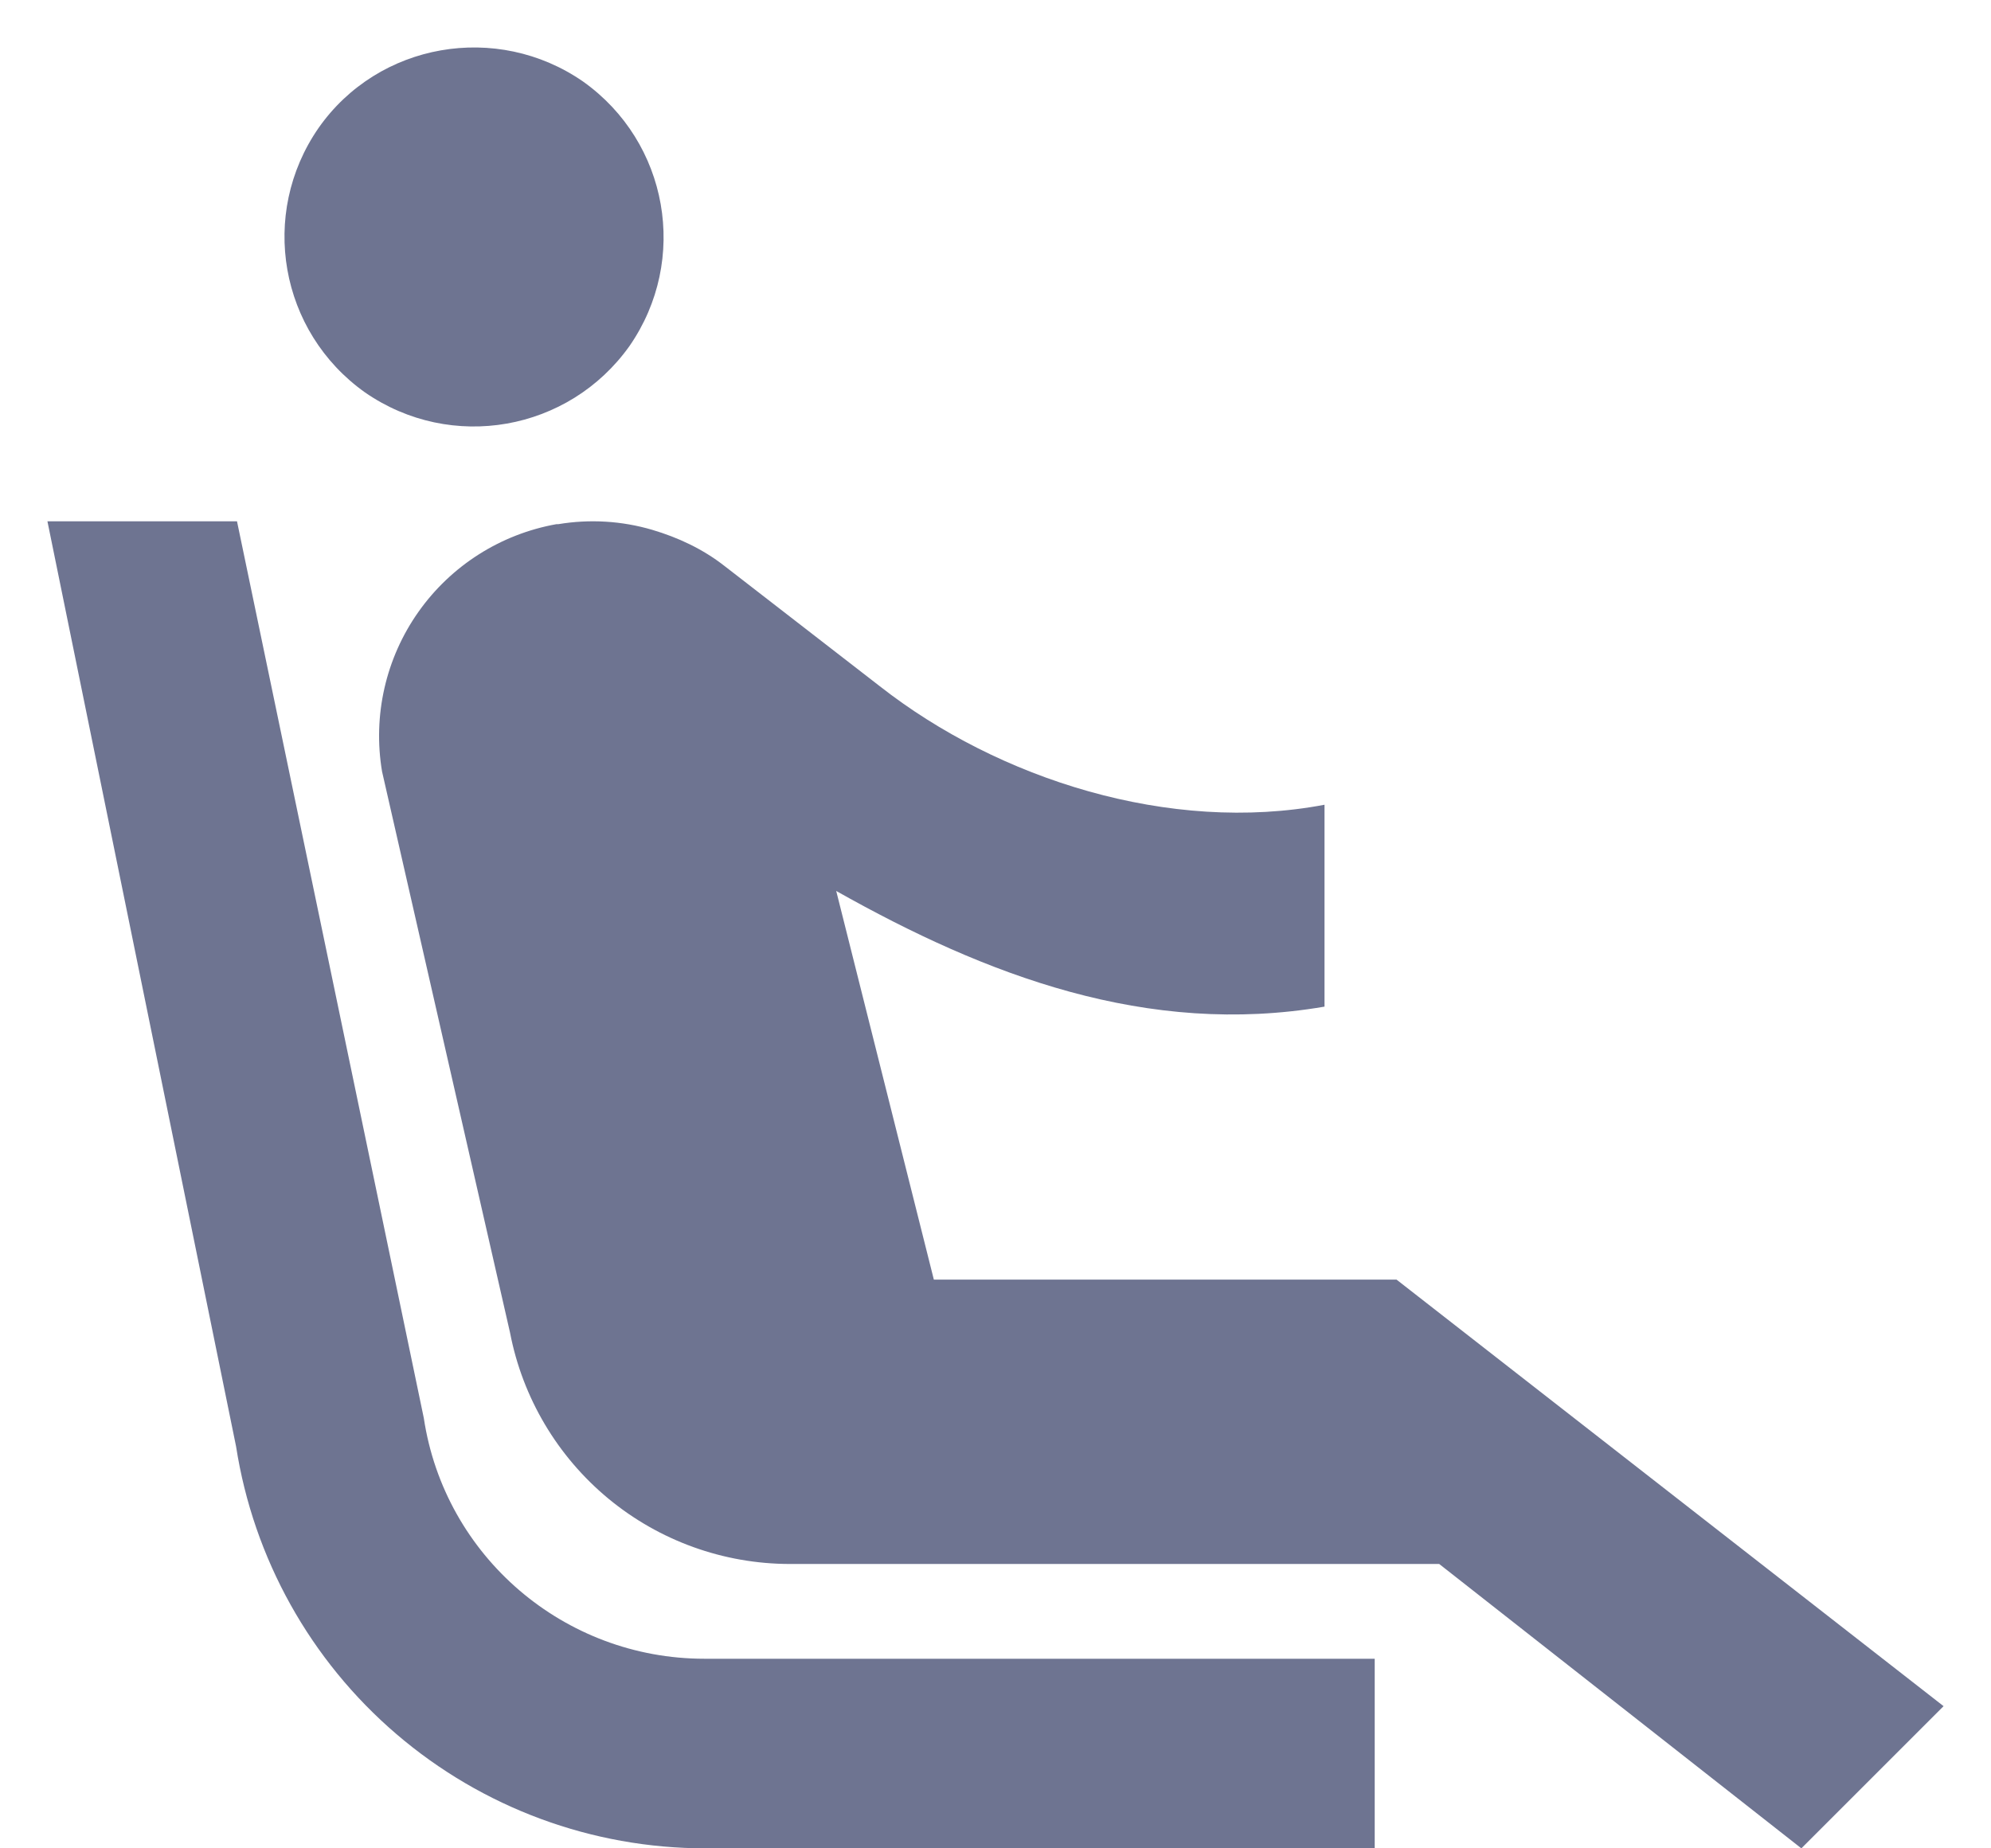 <svg width="28" height="26" viewBox="0 0 28 26" fill="none" xmlns="http://www.w3.org/2000/svg">
<path d="M5.133 5.52C3.933 4.667 3.64 3.013 4.48 1.8C5.32 0.6 6.987 0.307 8.2 1.147C9.4 2 9.693 3.653 8.853 4.867C8 6.067 6.346 6.36 5.133 5.52ZM19.333 23.333H9.906C7.933 23.333 6.253 21.893 5.96 19.947L3.333 7.333H0.667L3.32 20.347C3.565 21.921 4.365 23.357 5.575 24.393C6.785 25.43 8.326 26 9.92 26H19.333V23.333ZM19.64 18H13.133L11.76 12.533C13.867 13.72 16.133 14.587 18.627 14.16V11.32C16.453 11.733 14.04 10.96 12.373 9.653L10.187 7.96C9.88 7.72 9.533 7.56 9.173 7.453C8.745 7.327 8.294 7.3 7.853 7.373H7.827C7.041 7.513 6.343 7.957 5.884 8.608C5.424 9.26 5.241 10.067 5.373 10.853L7.173 18.747C7.349 19.661 7.838 20.486 8.555 21.08C9.273 21.674 10.175 21.999 11.107 22H20.24L25.333 26L27.333 24L19.64 18Z" fill="#6E7491"/>
</svg>
